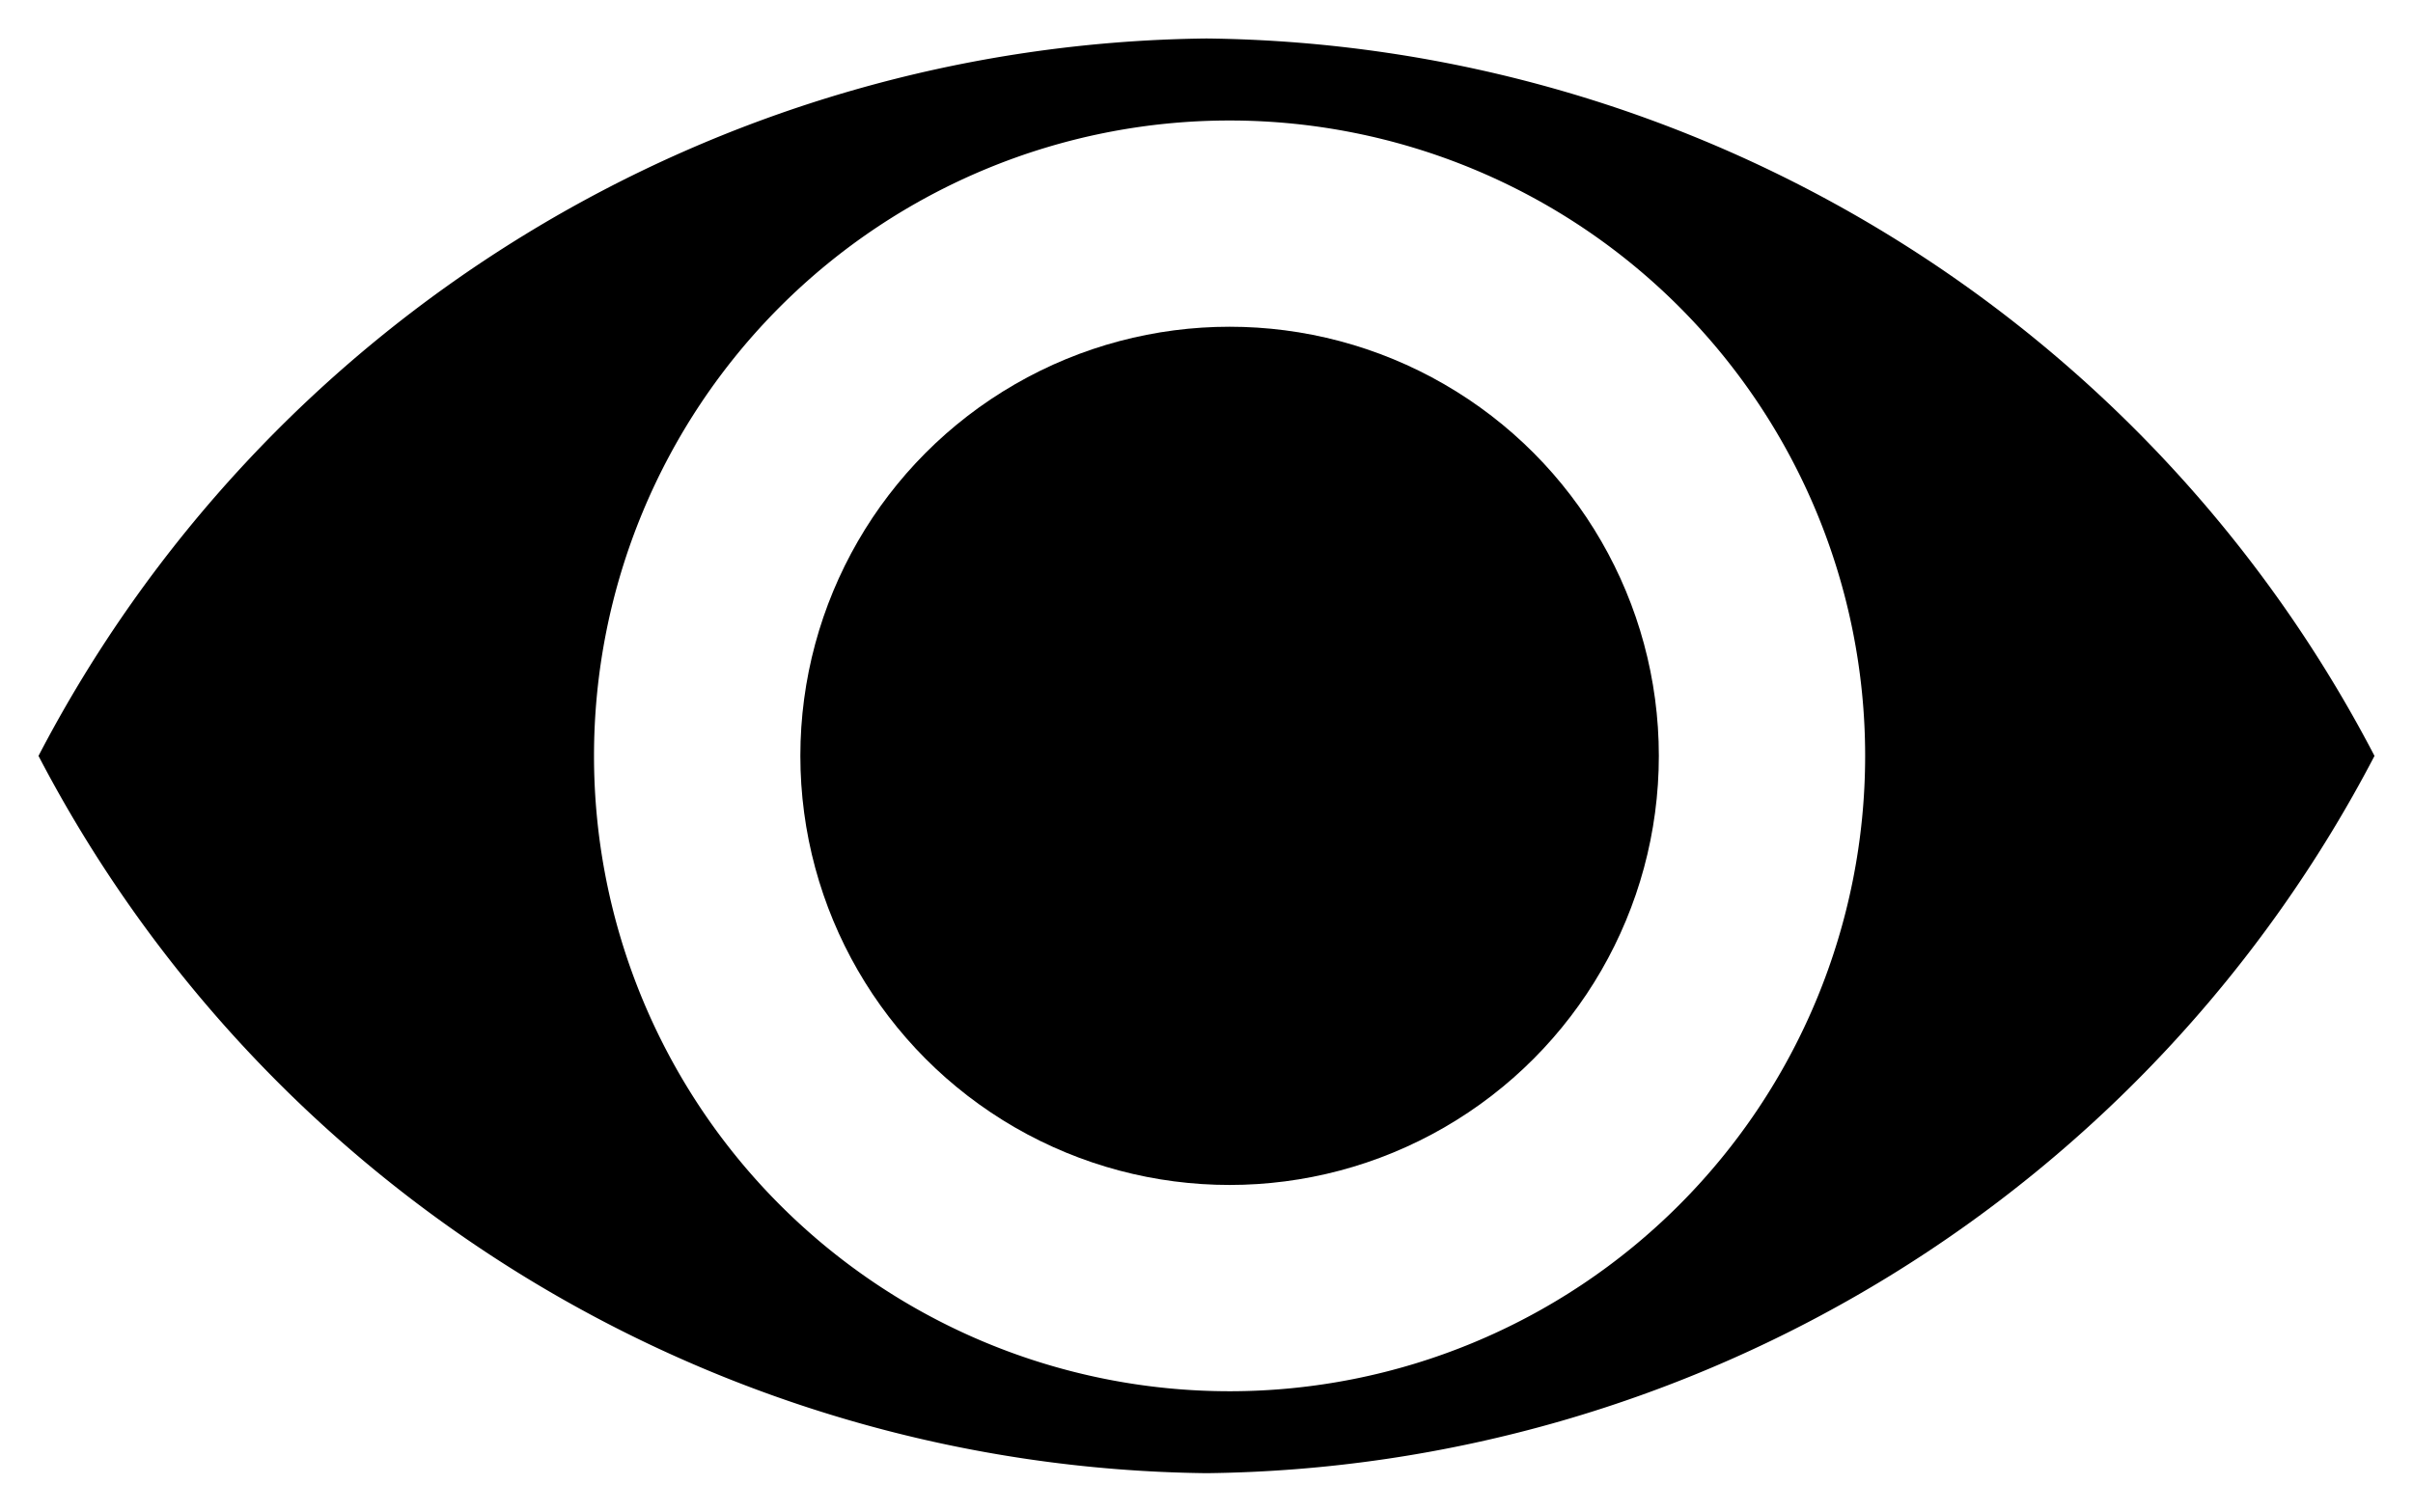 <?xml version="1.0" encoding="UTF-8" standalone="no"?>
<svg
   viewBox="0 0 62.68 39.28"
   version="1.1"
   id="svg18"
   sodipodi:docname="eye-black.svg"
   inkscape:version="1.2 (dc2aedaf03, 2022-05-15)"
   xmlns:inkscape="http://www.inkscape.org/namespaces/inkscape"
   xmlns:sodipodi="http://sodipodi.sourceforge.net/DTD/sodipodi-0.dtd"
   xmlns="http://www.w3.org/2000/svg"
   xmlns:svg="http://www.w3.org/2000/svg">
  <sodipodi:namedview
     id="namedview20"
     pagecolor="#ffffff"
     bordercolor="#000000"
     borderopacity="0.25"
     inkscape:showpageshadow="2"
     inkscape:pageopacity="0.0"
     inkscape:pagecheckerboard="0"
     inkscape:deskcolor="#d1d1d1"
     showgrid="false"
     inkscape:zoom="14.653384"
     inkscape:cx="39.342447"
     inkscape:cy="19.210579"
     inkscape:window-width="1920"
     inkscape:window-height="1001"
     inkscape:window-x="-9"
     inkscape:window-y="-9"
     inkscape:window-maximized="1"
     inkscape:current-layer="svg18" />
  <defs
     id="defs4">
    <style
       id="style2">.cls-1{stroke:#000;stroke-linecap:round;stroke-linejoin:round;stroke-width:2px;}.cls-2{fill:#fff;}</style>
  </defs>
  <title
     id="title6">eye</title>
  <g
     id="Vrstva_2"
     data-name="Vrstva 2">
    <g
       id="eye">
      <path
         id="path8"
         d="M 31.34 1 A 34.64 34.64 0 0 0 1 19.641 A 34.66 34.66 0 0 0 31.34 38.279 A 34.66 34.66 0 0 0 61.68 19.641 A 34.64 34.64 0 0 0 31.34 1 z M 31.939 3.131 A 16.51 16.51 0 0 1 48.449 19.641 A 16.51 16.51 0 0 1 31.939 36.15 A 16.51 16.51 0 0 1 15.43 19.641 A 16.51 16.51 0 0 1 31.939 3.131 z " />
      <circle
         cx="31.94"
         cy="19.64"
         r="11.15"
         id="circle14"
         style="display:inline" />
    </g>
  </g>
</svg>
